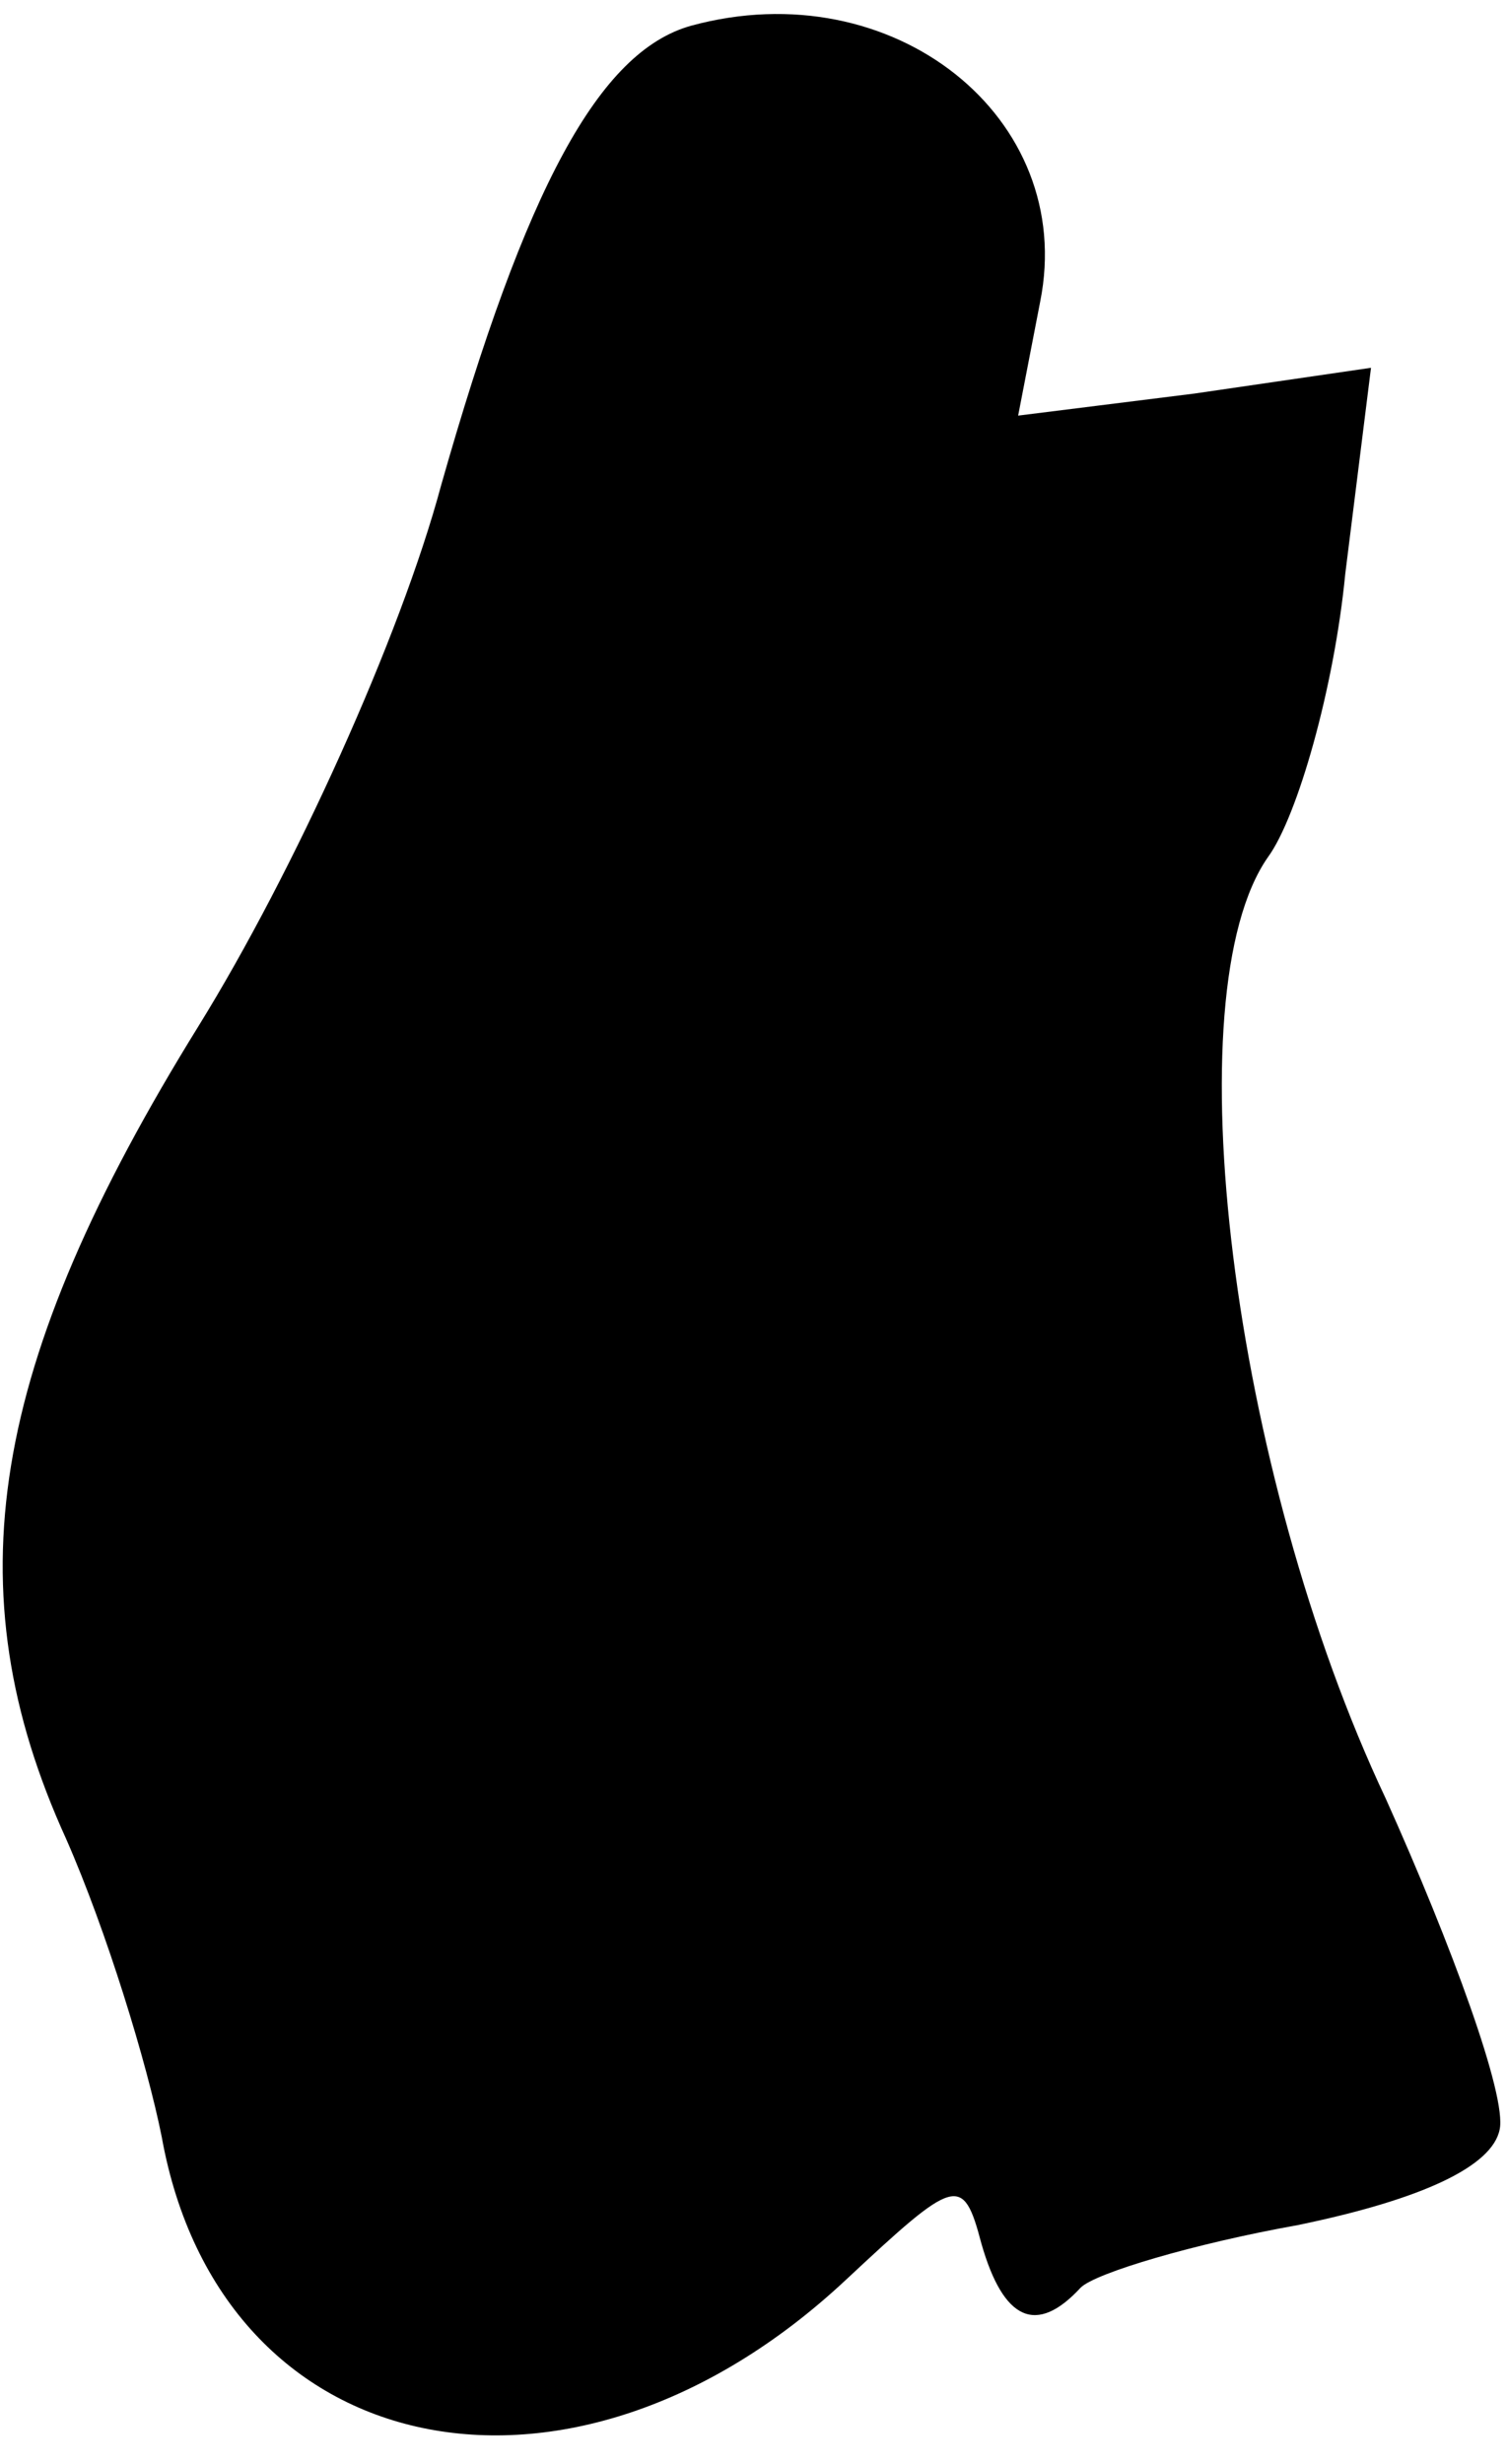 <?xml version="1.0" standalone="no"?>
<!DOCTYPE svg PUBLIC "-//W3C//DTD SVG 20010904//EN"
 "http://www.w3.org/TR/2001/REC-SVG-20010904/DTD/svg10.dtd">
<svg version="1.0" xmlns="http://www.w3.org/2000/svg"
 width="41pt" height="67pt" viewBox="0 0 41 67"
 preserveAspectRatio="xMidYMid meet">
<g transform="translate(0,67) scale(0.1,-0.1)"
fill="#000000" stroke="none">
<path fill="#000000" stroke="none" d="M188 663 c-25 -7 -45 -44 -68 -125 -11
-41 -40 -105 -66 -147 -57 -92 -67 -153 -36 -221 11 -25 22 -61 26 -81 16 -89
111 -109 186 -39 30 28 32 29 37 10 6 -21 15 -25 27 -12 4 4 31 12 59 17 34 7
53 16 55 26 2 9 -13 50 -31 90 -42 89 -58 219 -32 256 8 11 18 46 21 77 l7 56
-48 -7 -48 -6 6 31 c10 50 -40 90 -95 75z"/>
</g>
</svg>
